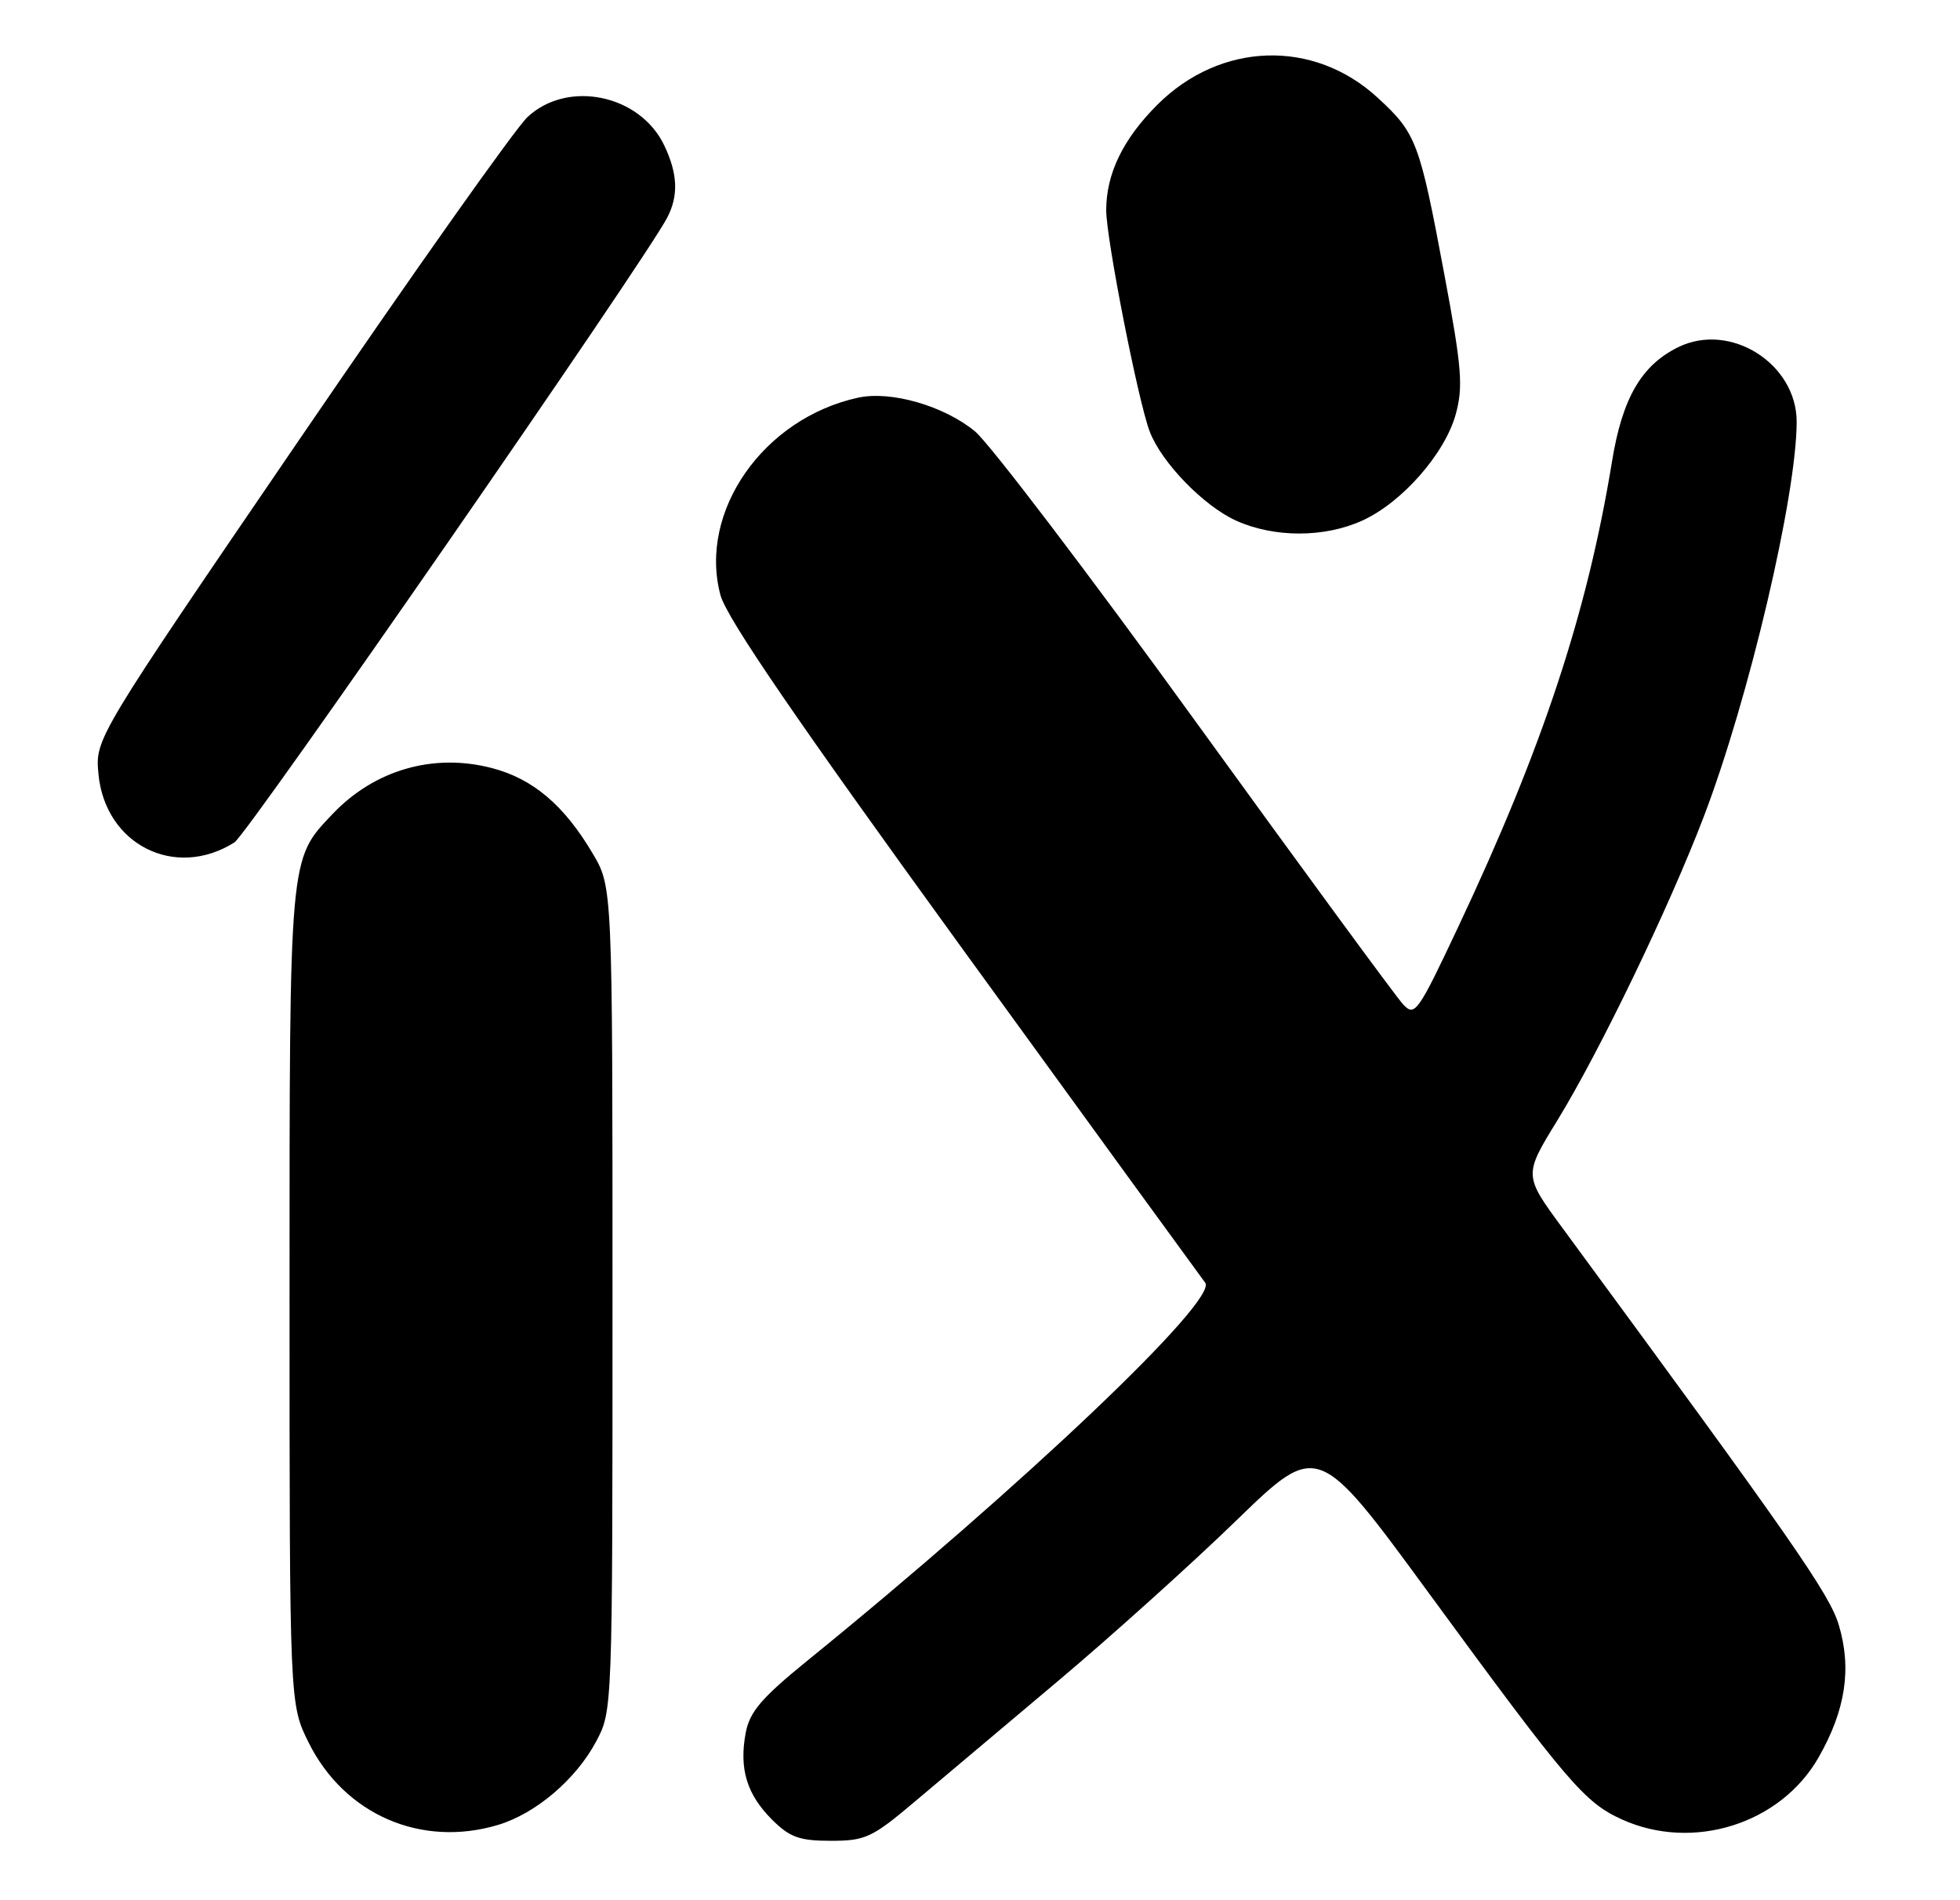 <?xml version="1.0" encoding="UTF-8" standalone="no"?>
<!DOCTYPE svg PUBLIC "-//W3C//DTD SVG 1.1//EN" "http://www.w3.org/Graphics/SVG/1.1/DTD/svg11.dtd" >
<svg xmlns="http://www.w3.org/2000/svg" xmlns:xlink="http://www.w3.org/1999/xlink" version="1.1" viewBox="0 0 264 256">
 <g >
 <path fill="currentColor"
d=" M 123.24 242.70 C 126.68 239.79 135.35 232.49 142.50 226.48 C 149.65 220.46 160.45 210.74 166.50 204.87 C 177.50 194.20 177.50 194.20 192.50 214.69 C 211.19 240.22 213.42 242.83 218.44 245.11 C 228.01 249.46 239.83 245.74 244.95 236.77 C 248.59 230.39 249.44 224.80 247.67 218.91 C 246.42 214.74 241.44 207.59 210.44 165.42 C 205.23 158.33 205.23 158.33 209.78 150.92 C 215.49 141.60 224.85 122.19 229.50 109.99 C 235.57 94.09 241.99 66.78 242.00 56.83 C 242.00 48.98 233.05 43.33 226.05 46.77 C 221.09 49.20 218.51 53.65 217.13 62.16 C 213.80 82.53 207.80 100.70 196.45 124.80 C 190.96 136.46 190.57 137.01 188.98 135.30 C 188.06 134.31 175.51 117.20 161.09 97.27 C 146.68 77.35 133.28 59.73 131.32 58.11 C 127.15 54.68 120.03 52.62 115.61 53.57 C 102.83 56.33 94.03 68.93 97.04 80.17 C 97.86 83.25 107.33 97.08 129.76 128.00 C 147.12 151.93 161.78 172.09 162.33 172.81 C 164.12 175.13 137.81 200.13 108.76 223.72 C 102.58 228.74 100.97 230.62 100.44 233.46 C 99.54 238.29 100.58 241.73 103.97 245.13 C 106.38 247.53 107.67 248.00 111.91 248.00 C 116.57 248.00 117.47 247.58 123.24 242.70 Z  M 67.08 245.86 C 72.15 244.34 77.55 239.75 80.28 234.65 C 82.50 230.51 82.50 230.43 82.50 175.00 C 82.50 119.50 82.50 119.50 79.84 115.00 C 75.98 108.47 71.78 104.91 66.23 103.47 C 58.37 101.43 50.45 103.72 44.80 109.66 C 38.92 115.86 39.00 114.94 39.00 174.77 C 39.00 229.61 39.00 229.61 41.59 234.80 C 46.41 244.47 56.74 248.96 67.08 245.86 Z  M 31.58 113.49 C 33.39 112.34 86.81 35.20 89.87 29.32 C 91.41 26.35 91.29 23.42 89.48 19.61 C 86.23 12.75 76.50 10.71 71.07 15.75 C 69.44 17.26 55.67 36.73 40.47 59.00 C 12.82 99.50 12.82 99.50 13.26 104.26 C 14.15 113.79 23.58 118.54 31.58 113.49 Z  M 183.50 70.13 C 188.83 67.71 194.62 61.12 196.08 55.81 C 197.10 52.09 196.90 49.53 194.55 37.00 C 191.20 19.08 190.78 17.97 185.57 13.17 C 176.94 5.22 164.38 5.62 155.87 14.13 C 151.26 18.74 149.00 23.41 149.00 28.33 C 149.00 32.15 153.31 54.09 154.86 58.14 C 156.45 62.31 162.11 68.15 166.49 70.14 C 171.61 72.46 178.40 72.46 183.50 70.13 Z "/>
</g>
</svg>